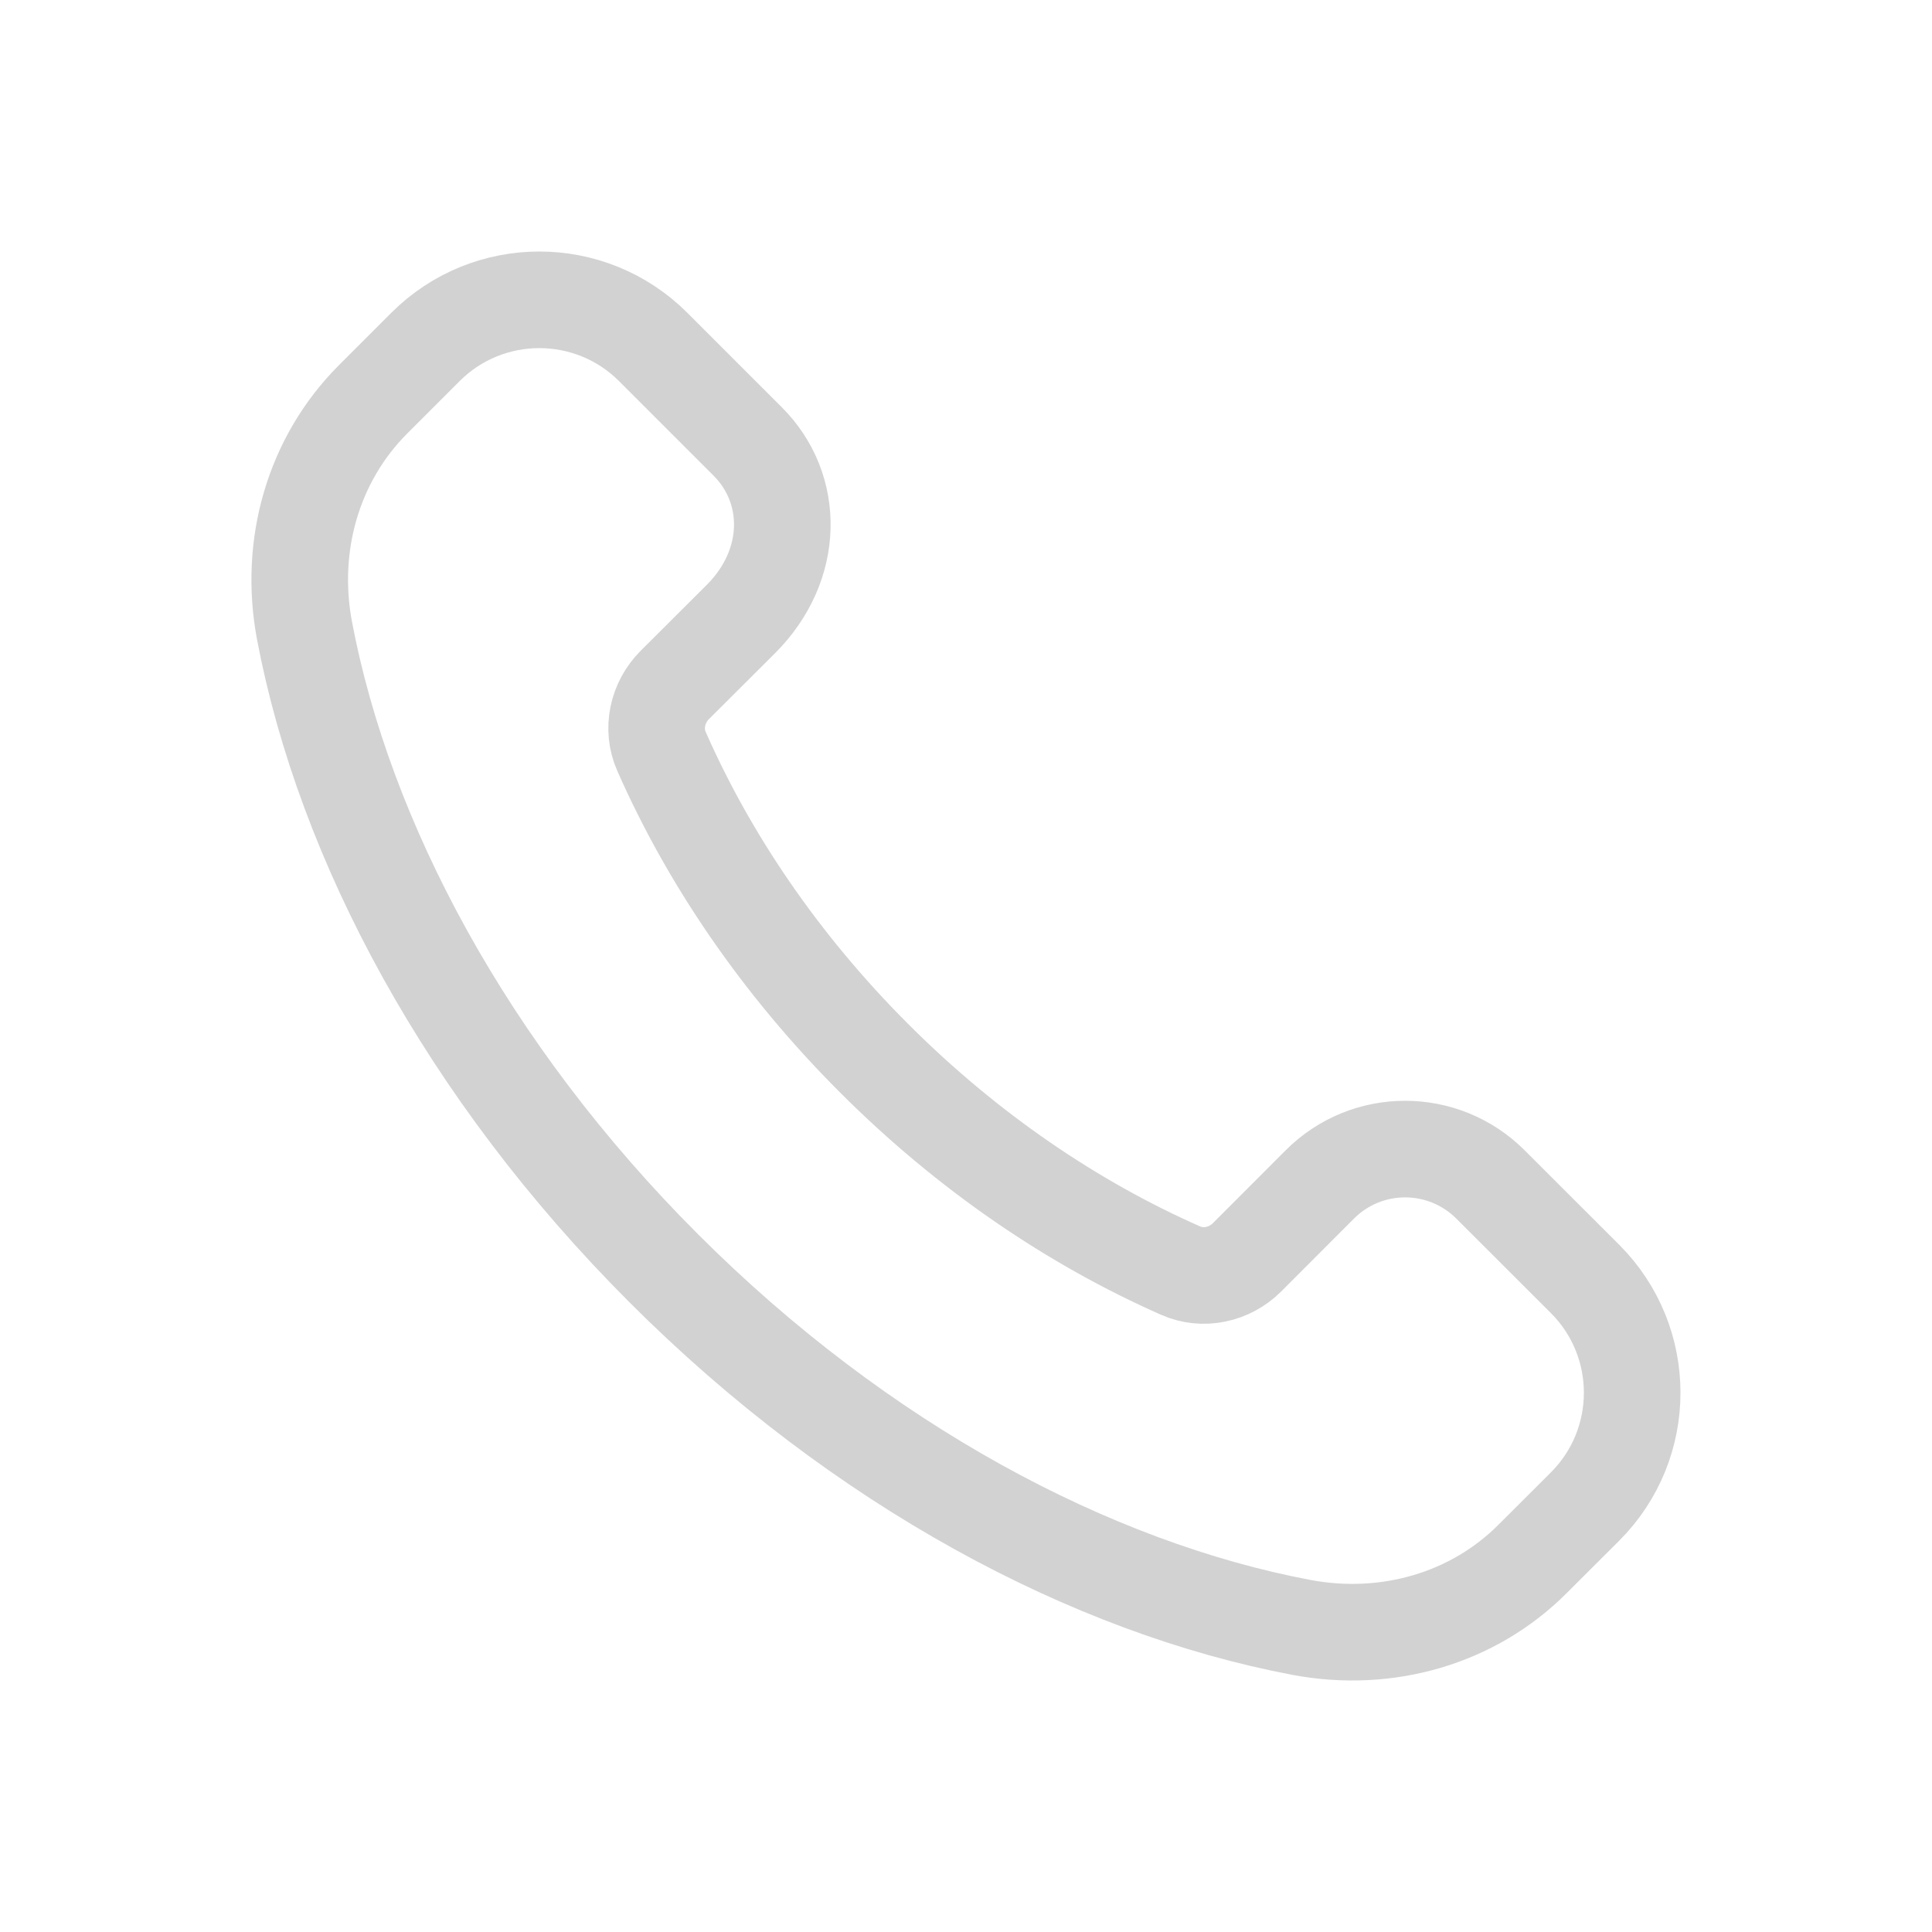 <svg width="20" height="20" viewBox="0 0 20 20" fill="none" xmlns="http://www.w3.org/2000/svg" xmlns:xlink="http://www.w3.org/1999/xlink">
	<desc>
			Created with Pixso.
	</desc>
	<defs/>
	<path id="Path" d="M6.848 7.779C6.744 7.545 6.805 7.271 6.986 7.09L7.67 6.408C8.229 5.849 8.229 5.058 7.74 4.57L6.762 3.592C6.111 2.941 5.055 2.941 4.404 3.592L3.861 4.135C3.244 4.753 2.986 5.643 3.152 6.527C3.564 8.704 4.83 11.088 6.871 13.129C8.912 15.17 11.295 16.435 13.473 16.847C14.357 17.013 15.248 16.756 15.865 16.138L16.408 15.596C17.059 14.945 17.059 13.89 16.408 13.239L15.43 12.262C14.941 11.773 14.15 11.773 13.662 12.262L12.91 13.015C12.729 13.196 12.455 13.257 12.221 13.153C11.113 12.664 10.021 11.928 9.047 10.953C8.072 9.978 7.336 8.887 6.848 7.779Z" stroke="#D3D2D2" stroke-opacity="1" stroke-width="1" stroke-linejoin="round"/>
</svg>
